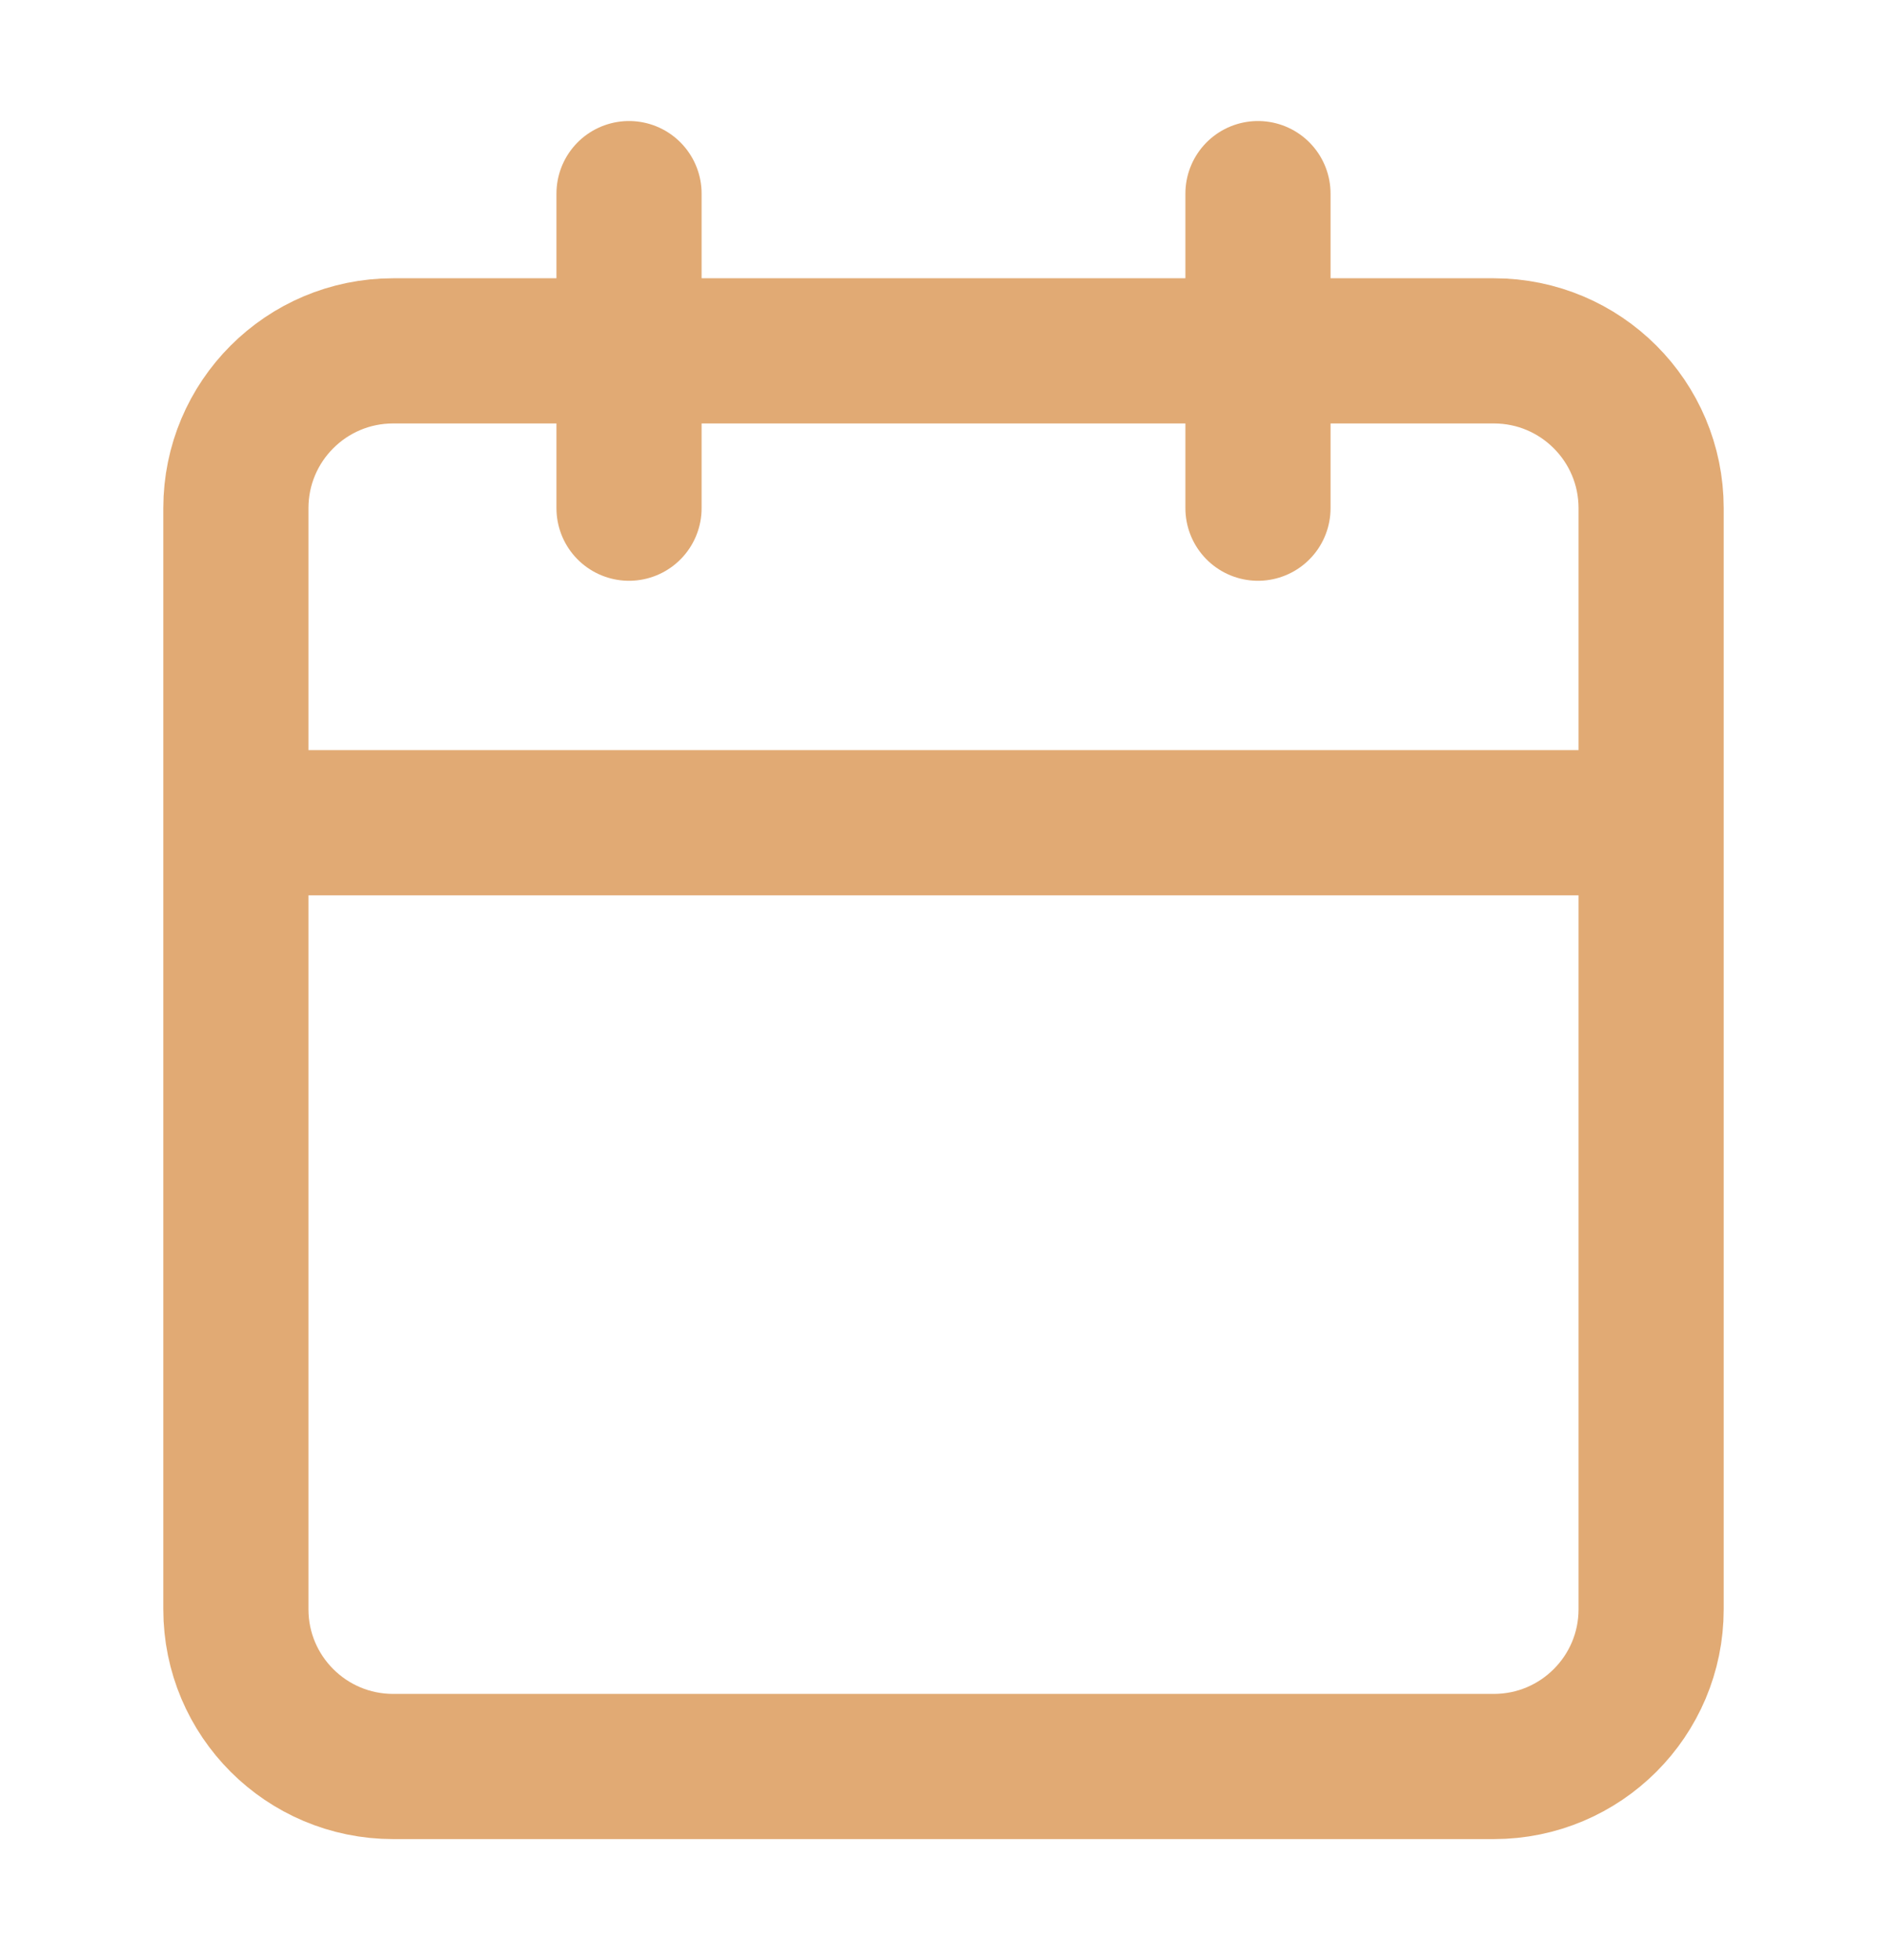 <svg width="26" height="27" viewBox="0 0 26 27" fill="none" xmlns="http://www.w3.org/2000/svg">
<path d="M17.333 2.667V7M8.667 2.667V7M3.25 11.333H22.75M5.417 4.833H20.583C21.78 4.833 22.75 5.803 22.75 7V22.167C22.75 23.363 21.78 24.333 20.583 24.333H5.417C4.22 24.333 3.25 23.363 3.25 22.167V7C3.25 5.803 4.22 4.833 5.417 4.833Z" stroke="#E1AA74" stroke-width="2" stroke-linecap="round" stroke-linejoin="round"/>
</svg>
